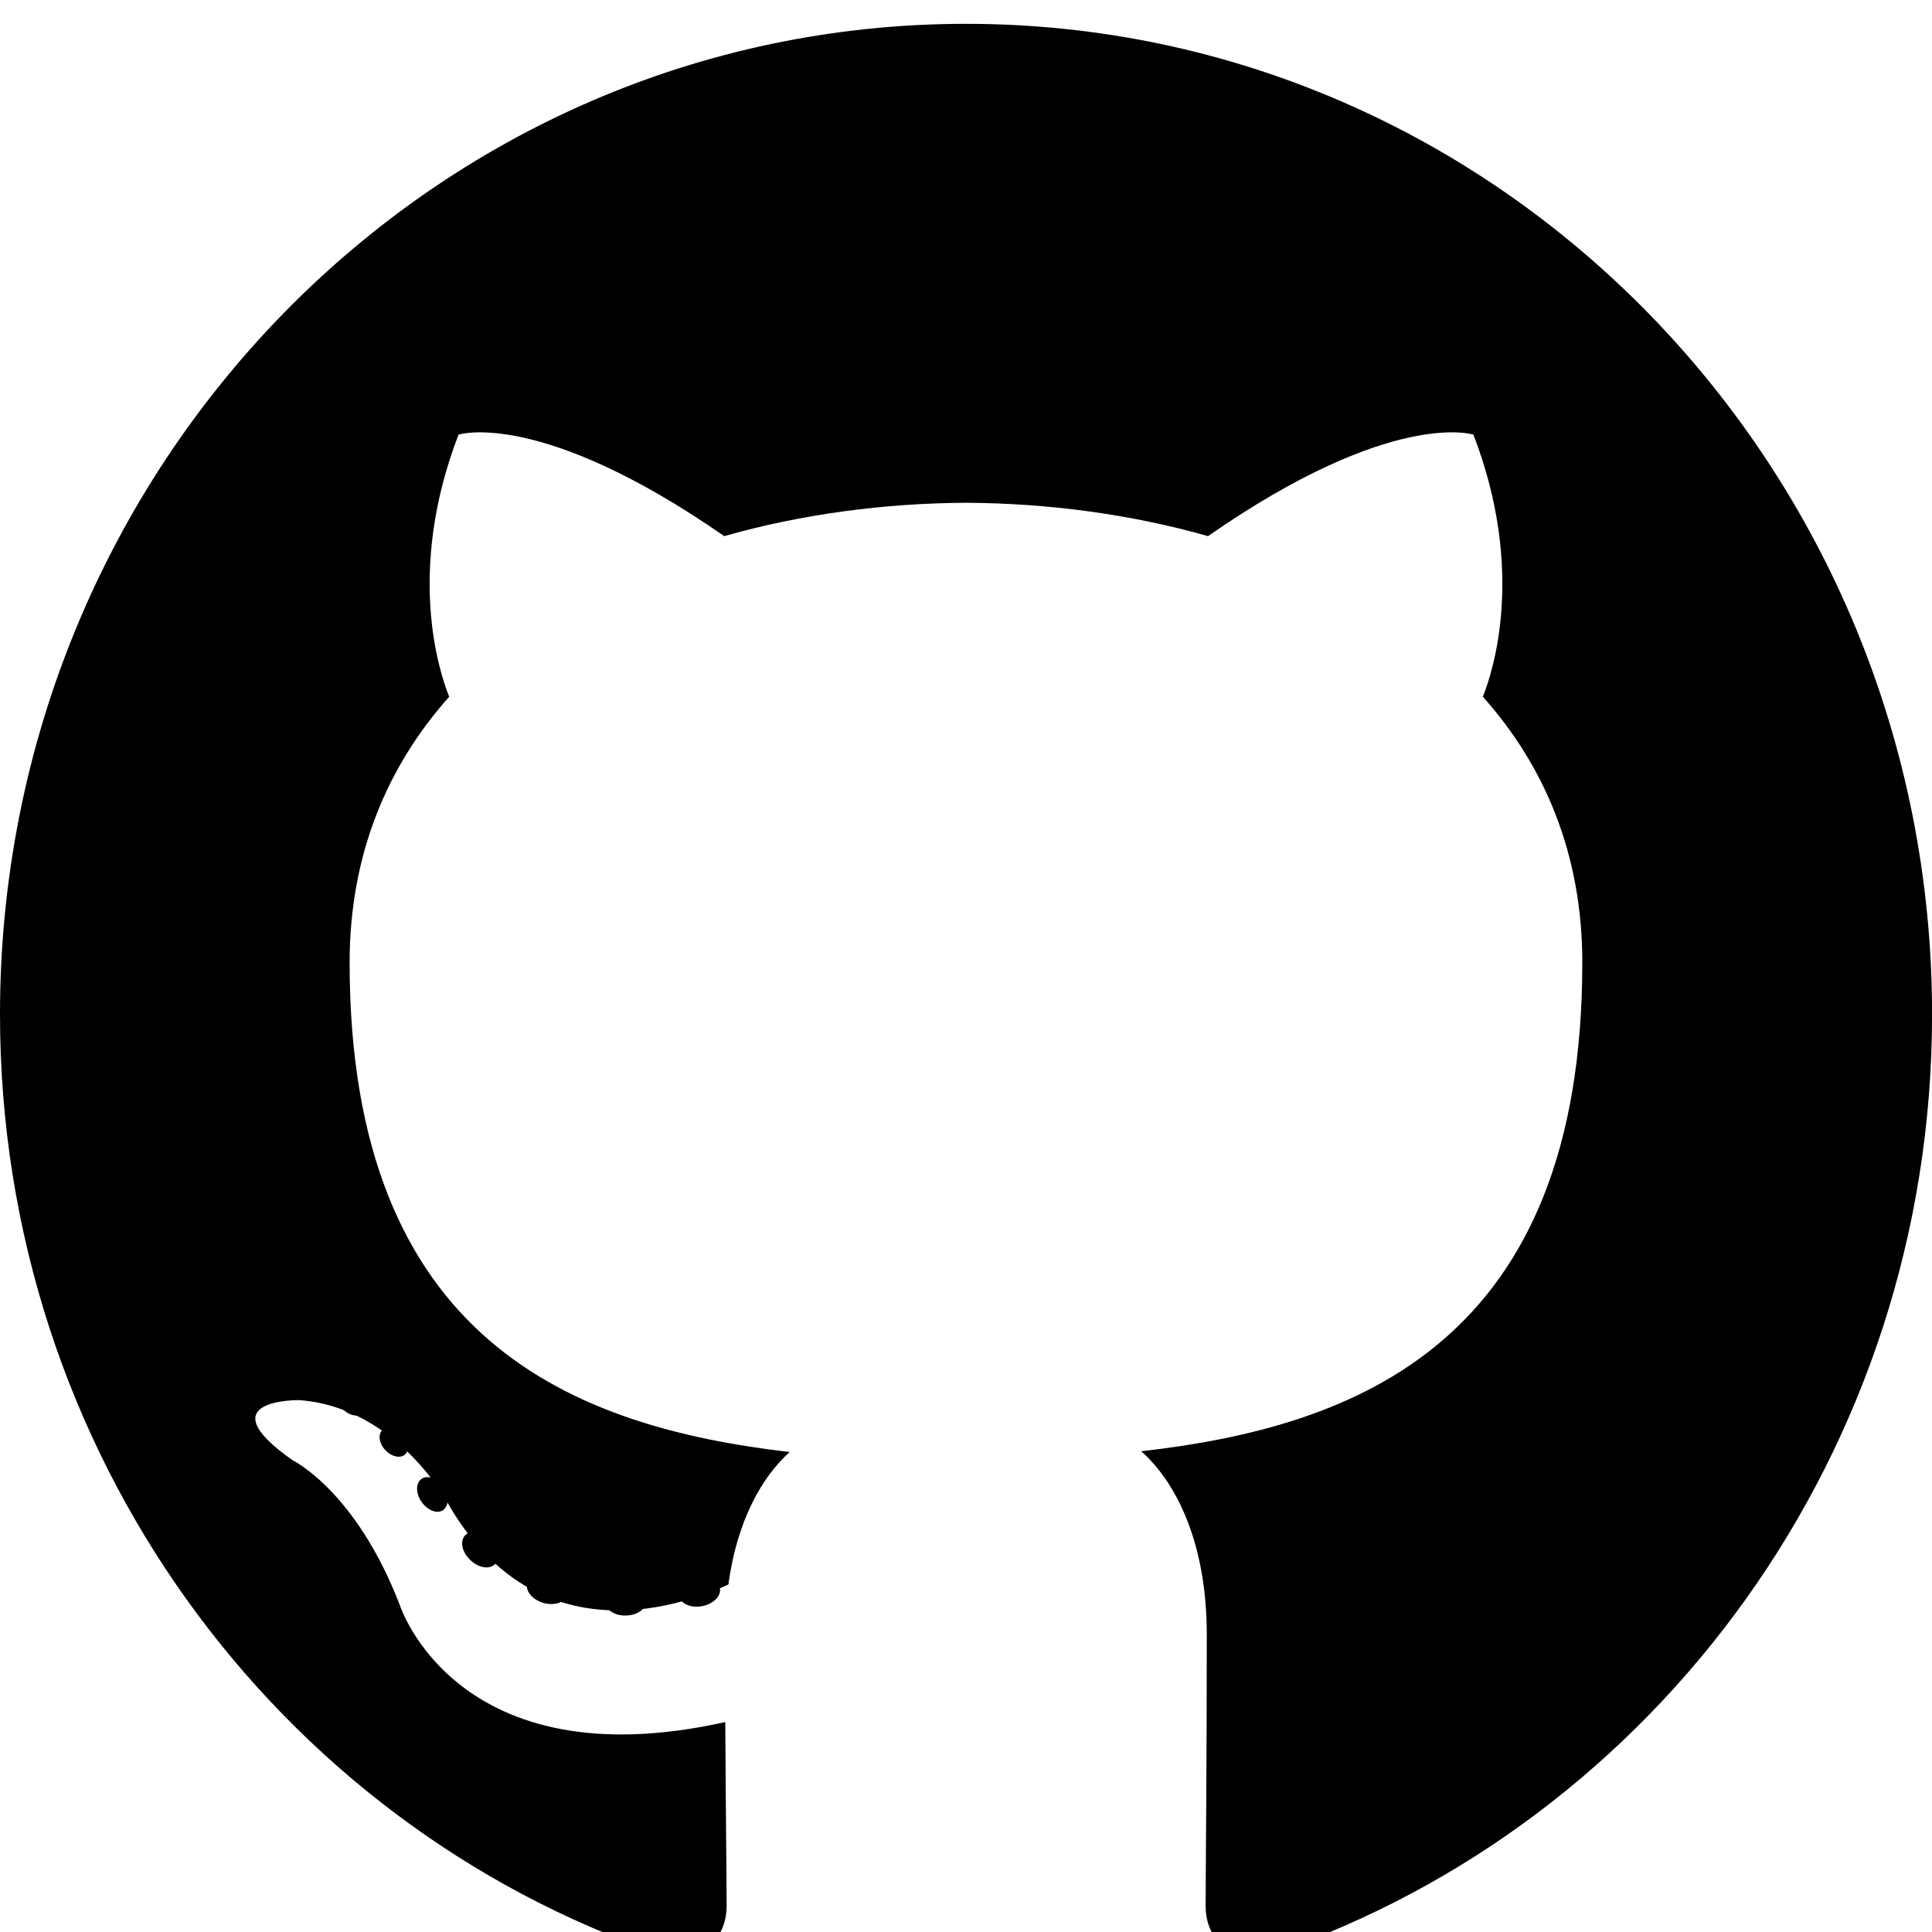 <svg width="30" height="30" viewBox="0 0 30 30" fill="none" xmlns="http://www.w3.org/2000/svg">
<g clip-path="url(#clip0_117435_202)">
<path fill-rule="evenodd" clip-rule="evenodd" d="M15 0.37C6.716 0.37 0 7.255 0 15.749C0 22.544 4.298 28.309 10.258 30.343C11.008 30.485 11.283 30.01 11.283 29.603C11.283 29.237 11.269 28.026 11.262 26.74C7.09 27.671 6.209 24.926 6.209 24.926C5.526 23.148 4.544 22.675 4.544 22.675C3.183 21.72 4.646 21.741 4.646 21.741C6.152 21.85 6.945 23.326 6.945 23.326C8.283 25.677 10.454 24.997 11.31 24.604C11.445 23.609 11.834 22.931 12.262 22.547C8.931 22.159 5.429 20.84 5.429 14.947C5.429 13.268 6.015 11.896 6.975 10.819C6.819 10.431 6.305 8.867 7.12 6.749C7.12 6.749 8.38 6.336 11.246 8.325C12.443 7.984 13.725 7.814 15 7.807C16.275 7.814 17.559 7.984 18.758 8.325C21.62 6.335 22.879 6.749 22.879 6.749C23.695 8.867 23.181 10.431 23.026 10.819C23.988 11.896 24.57 13.268 24.57 14.947C24.57 20.854 21.061 22.155 17.721 22.535C18.259 23.012 18.739 23.949 18.739 25.383C18.739 27.441 18.721 29.097 18.721 29.603C18.721 30.012 18.991 30.493 19.751 30.342C25.709 28.305 30.001 22.543 30.001 15.751C30 7.256 23.284 0.37 15 0.37Z" fill="black"/>
<path d="M5.681 21.908C5.649 21.983 5.531 22.005 5.424 21.954C5.315 21.905 5.254 21.803 5.289 21.729C5.321 21.653 5.439 21.631 5.547 21.683C5.656 21.73 5.719 21.833 5.681 21.908Z" fill="black"/>
<path d="M6.289 22.585C6.217 22.651 6.077 22.62 5.982 22.516C5.884 22.411 5.866 22.271 5.939 22.205C6.012 22.139 6.147 22.17 6.246 22.275C6.345 22.379 6.364 22.518 6.289 22.585Z" fill="black"/>
<path d="M6.88 23.449C6.788 23.513 6.638 23.453 6.545 23.32C6.453 23.186 6.453 23.026 6.548 22.963C6.64 22.899 6.789 22.956 6.883 23.089C6.974 23.224 6.974 23.384 6.88 23.449Z" fill="black"/>
<path d="M7.69 24.284C7.607 24.375 7.433 24.35 7.305 24.226C7.174 24.105 7.138 23.934 7.22 23.843C7.304 23.751 7.48 23.777 7.609 23.9C7.739 24.021 7.777 24.194 7.69 24.284Z" fill="black"/>
<path d="M8.809 24.768C8.772 24.885 8.604 24.939 8.434 24.889C8.264 24.838 8.152 24.7 8.187 24.582C8.222 24.463 8.392 24.408 8.564 24.462C8.732 24.512 8.844 24.649 8.809 24.768Z" fill="black"/>
<path d="M10.036 24.858C10.04 24.981 9.896 25.084 9.717 25.086C9.539 25.09 9.392 24.99 9.391 24.869C9.391 24.744 9.532 24.642 9.711 24.639C9.89 24.635 10.036 24.735 10.036 24.858Z" fill="black"/>
<path d="M11.179 24.664C11.2 24.784 11.076 24.909 10.899 24.941C10.725 24.974 10.564 24.899 10.541 24.779C10.52 24.655 10.646 24.531 10.82 24.499C10.996 24.468 11.156 24.54 11.179 24.664Z" fill="black"/>
</g>
<defs>
<clipPath id="clip0_117435_202">
<rect width="30" height="30" fill="white"/>
</clipPath>
</defs>
</svg>
